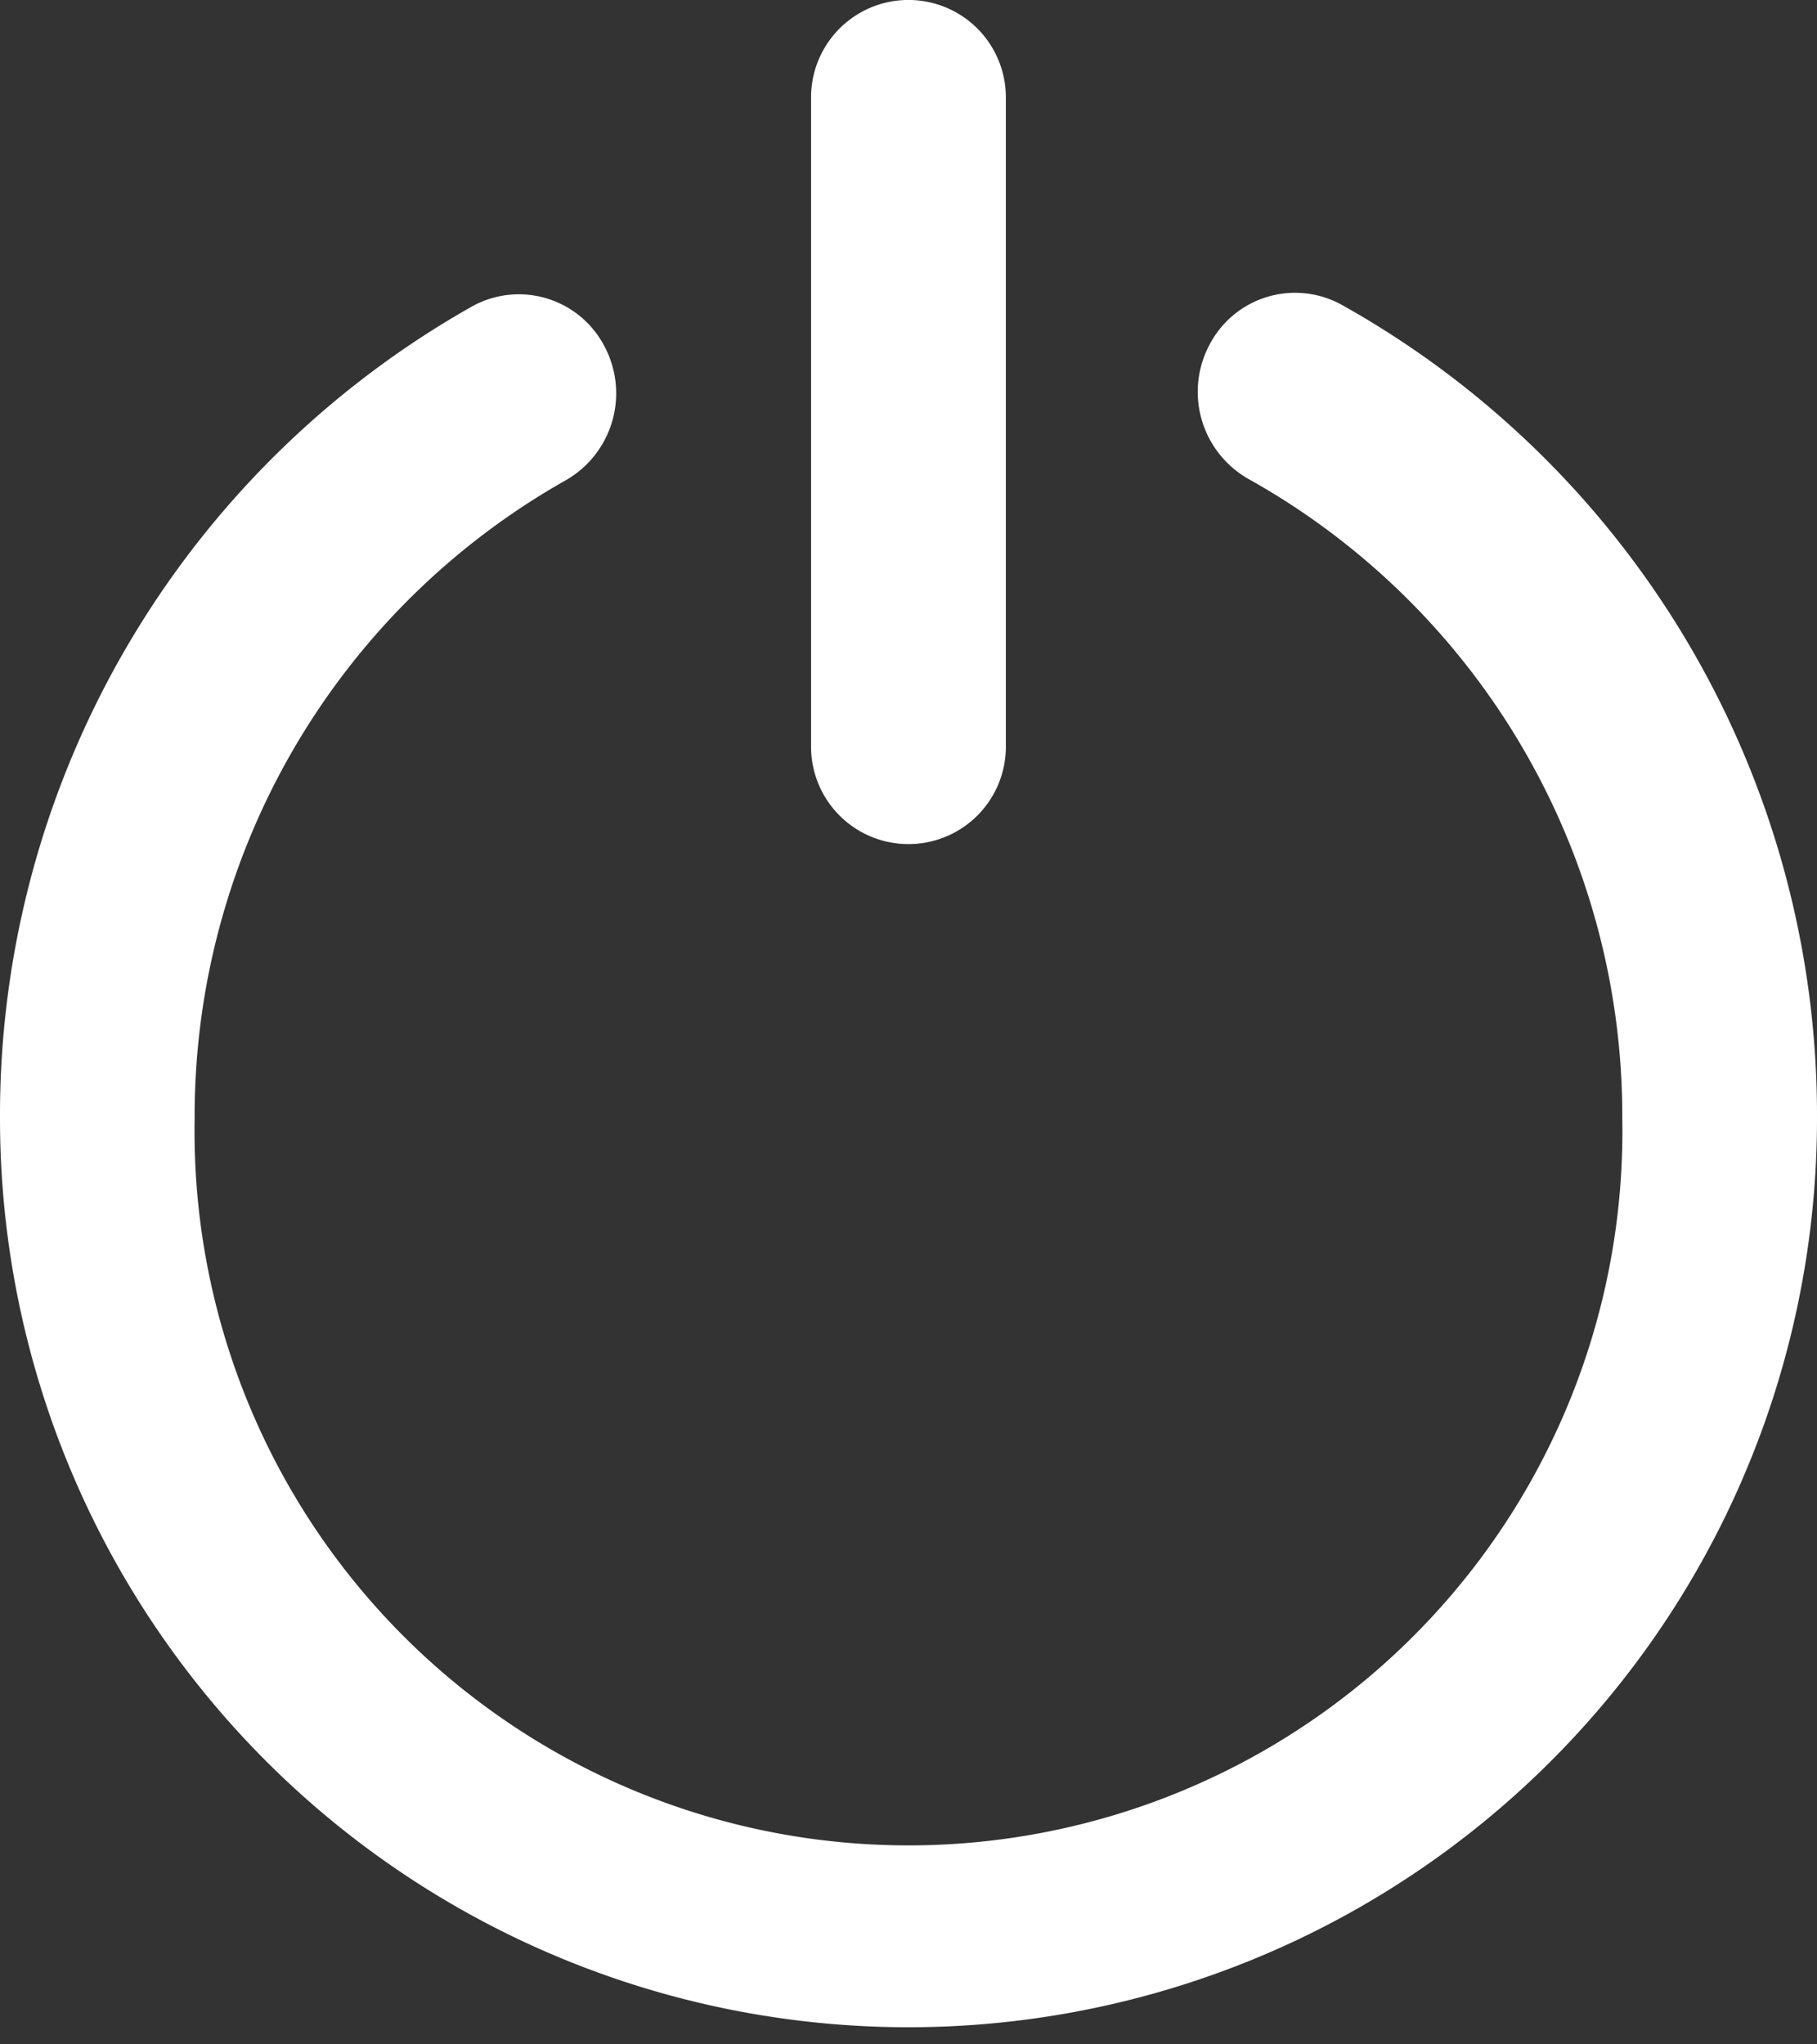 <svg xmlns="http://www.w3.org/2000/svg" width="24" height="27" viewBox="0 0 24 27"><rect x="0" y="0" width="24" height="27" fill="#333333" stroke="none"/><defs><style>.a{fill:#fff;}</style></defs><g transform="translate(-15)"><path class="a" d="M32.721,45.243a1.274,1.274,0,0,0-1.744.526,1.323,1.323,0,0,0,.516,1.776,9.636,9.636,0,0,1,4.935,8.447,9.43,9.43,0,1,1-18.857,0,9.642,9.642,0,0,1,4.9-8.43,1.323,1.323,0,0,0,.509-1.778,1.274,1.274,0,0,0-1.745-.519A12.269,12.269,0,0,0,15,55.992a12,12,0,1,0,24,0A12.261,12.261,0,0,0,32.721,45.243Z" transform="translate(0 -41.218)"/><path class="a" d="M141.286,11.148a1.286,1.286,0,0,0,1.286-1.286V1.286a1.286,1.286,0,1,0-2.573,0V9.862A1.286,1.286,0,0,0,141.286,11.148Z" transform="translate(-114.286)"/></g></svg>